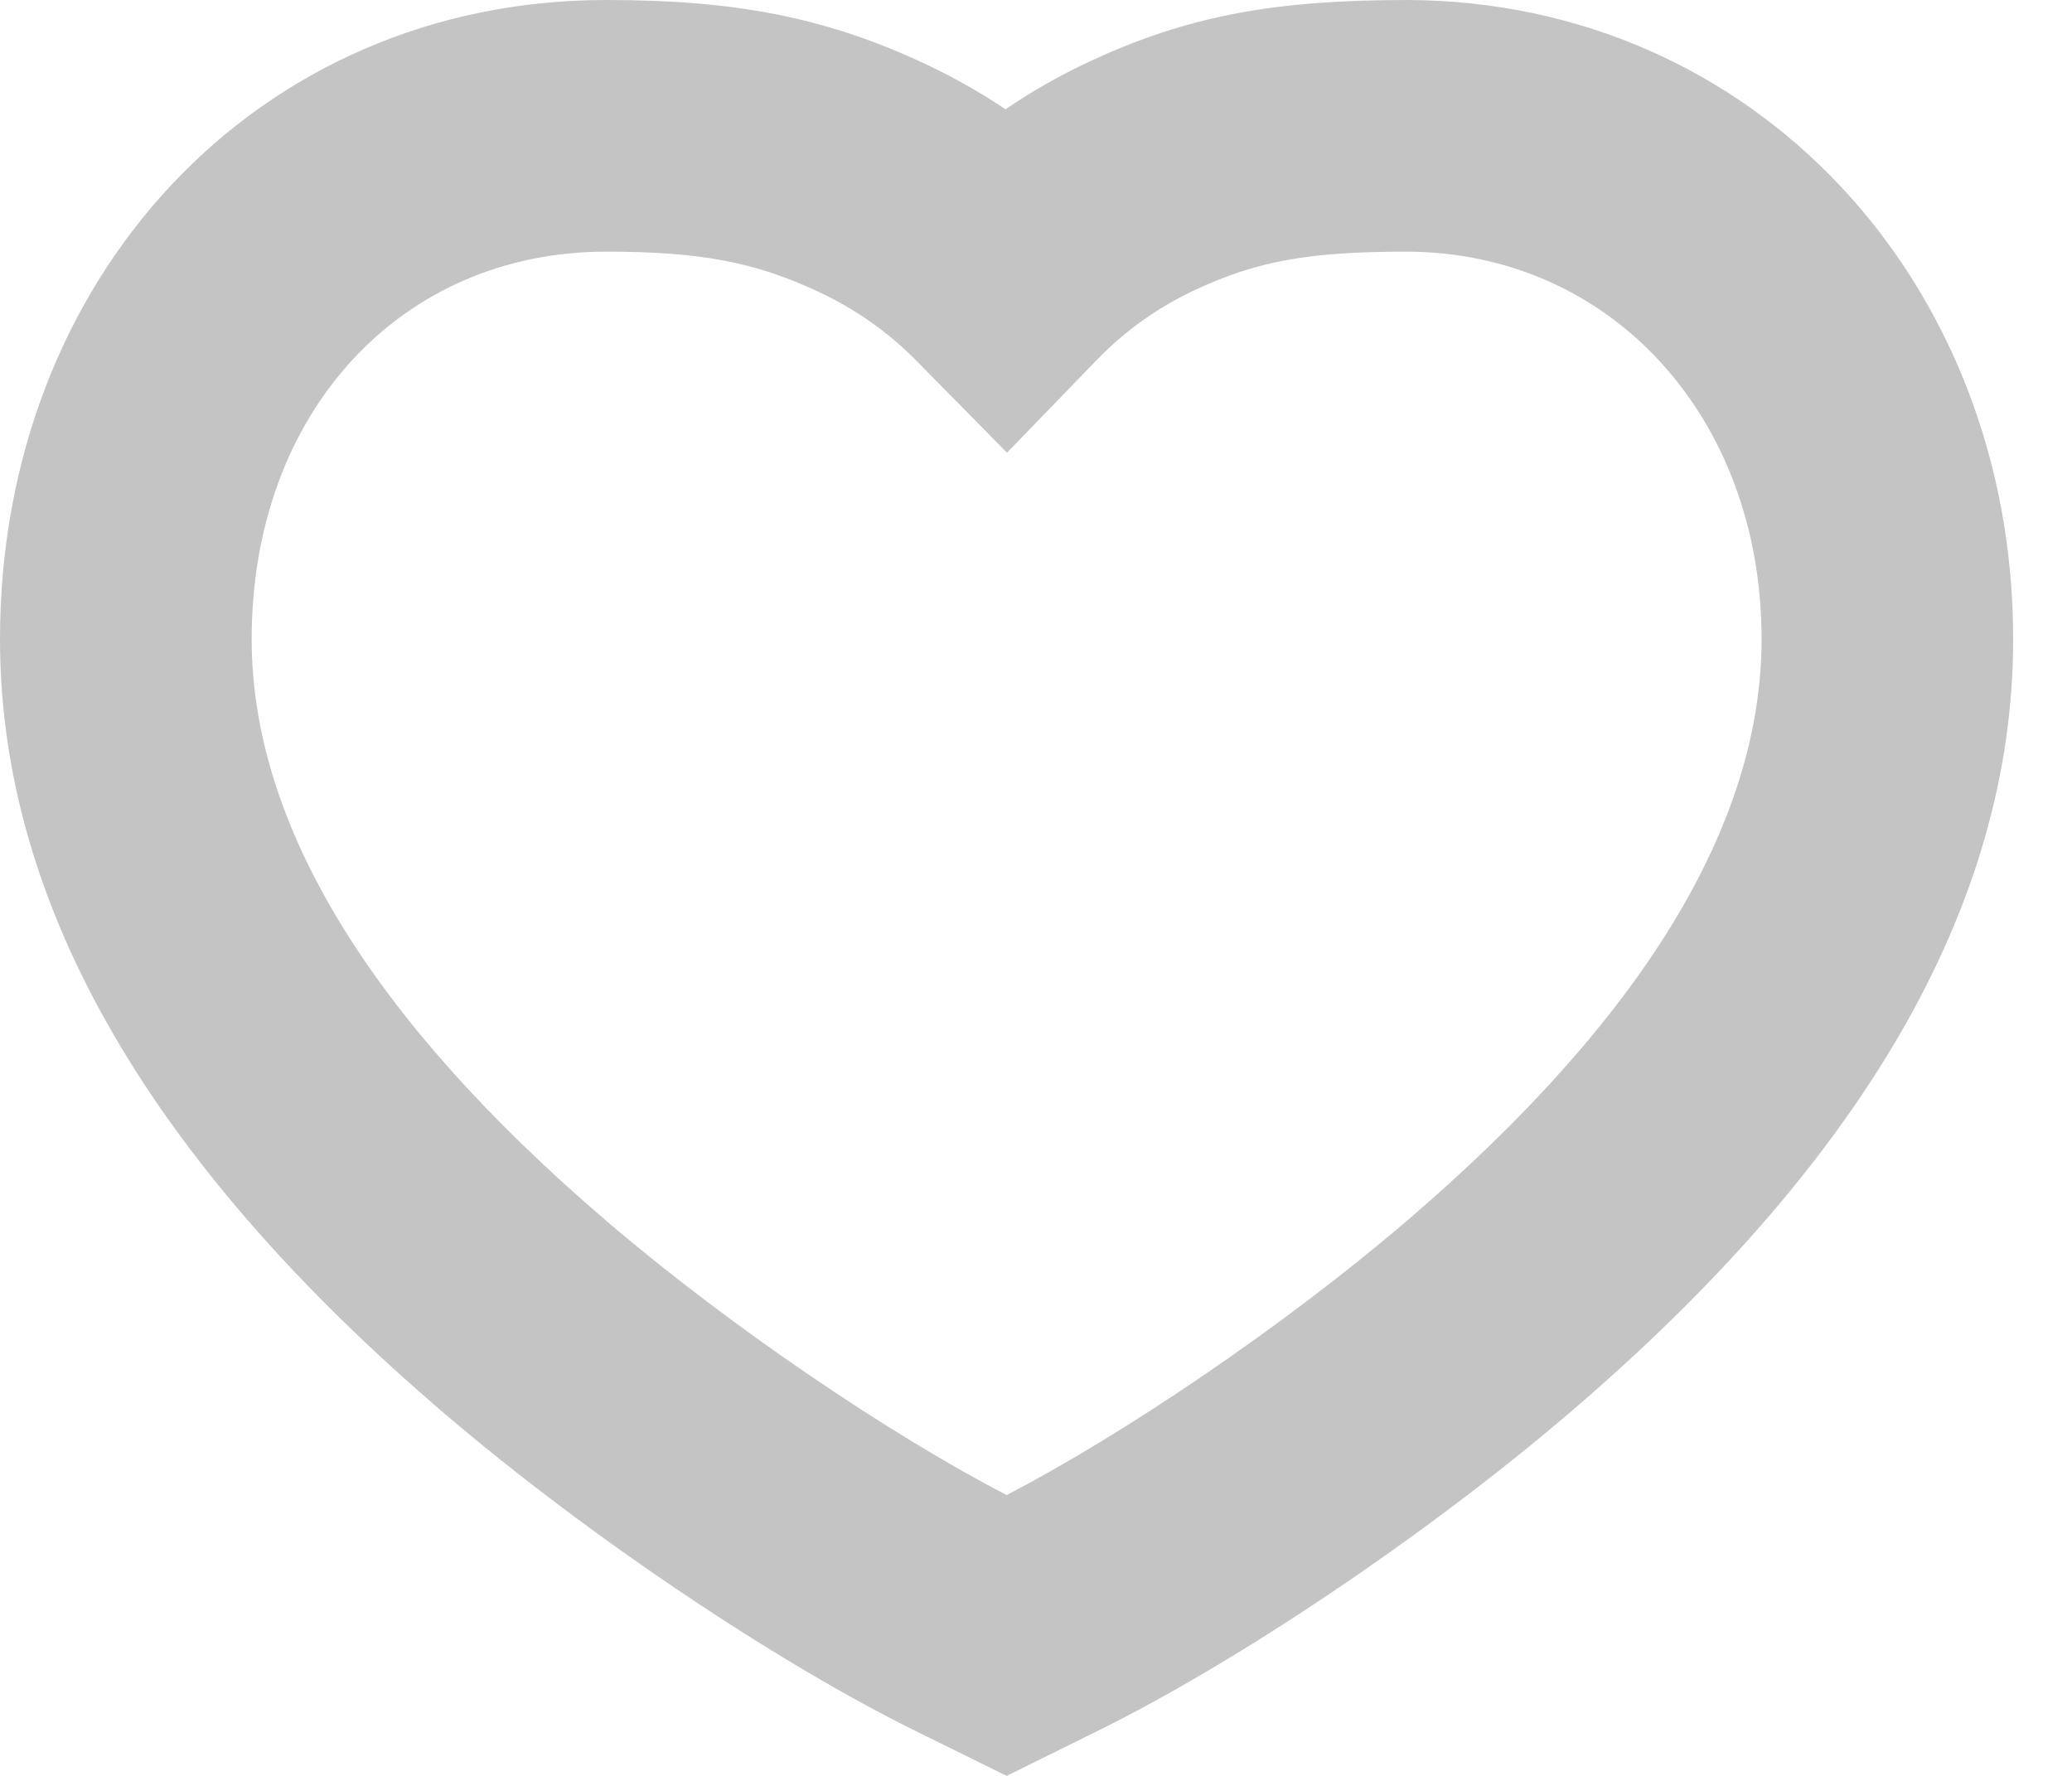 <svg width="28" height="24" viewBox="0 0 28 24" fill="none" xmlns="http://www.w3.org/2000/svg">
<path fill-rule="evenodd" clip-rule="evenodd" d="M19.024 2.17567e-05C17.237 -2.11186e-06 16.063 0.207 14.72 0.833C14.323 1.018 13.946 1.233 13.588 1.477C13.249 1.249 12.891 1.047 12.516 0.87C11.149 0.226 9.916 0 8.192 0C3.466 0 0 3.764 0 8.637C0 12.29 2.103 15.759 5.971 19.073C7.975 20.789 10.527 22.483 12.367 23.39L13.603 24L14.838 23.39C16.678 22.483 19.23 20.789 21.234 19.073C25.103 15.759 27.205 12.29 27.205 8.637C27.205 3.812 23.709 0.019 19.024 2.17567e-05ZM23.805 8.637C23.805 11.127 22.208 13.76 19.022 16.49C17.33 17.939 15.17 19.391 13.603 20.205C12.035 19.391 9.875 17.939 8.183 16.49C4.997 13.76 3.401 11.127 3.401 8.637C3.401 5.582 5.41 3.401 8.192 3.401C9.451 3.401 10.2 3.538 11.067 3.946C11.568 4.182 12.007 4.491 12.386 4.877L13.608 6.118L14.82 4.866C15.207 4.466 15.652 4.15 16.157 3.915C16.996 3.524 17.695 3.401 19.017 3.401C21.761 3.411 23.805 5.629 23.805 8.637Z" fill="#C4C4C4"/>
</svg>
